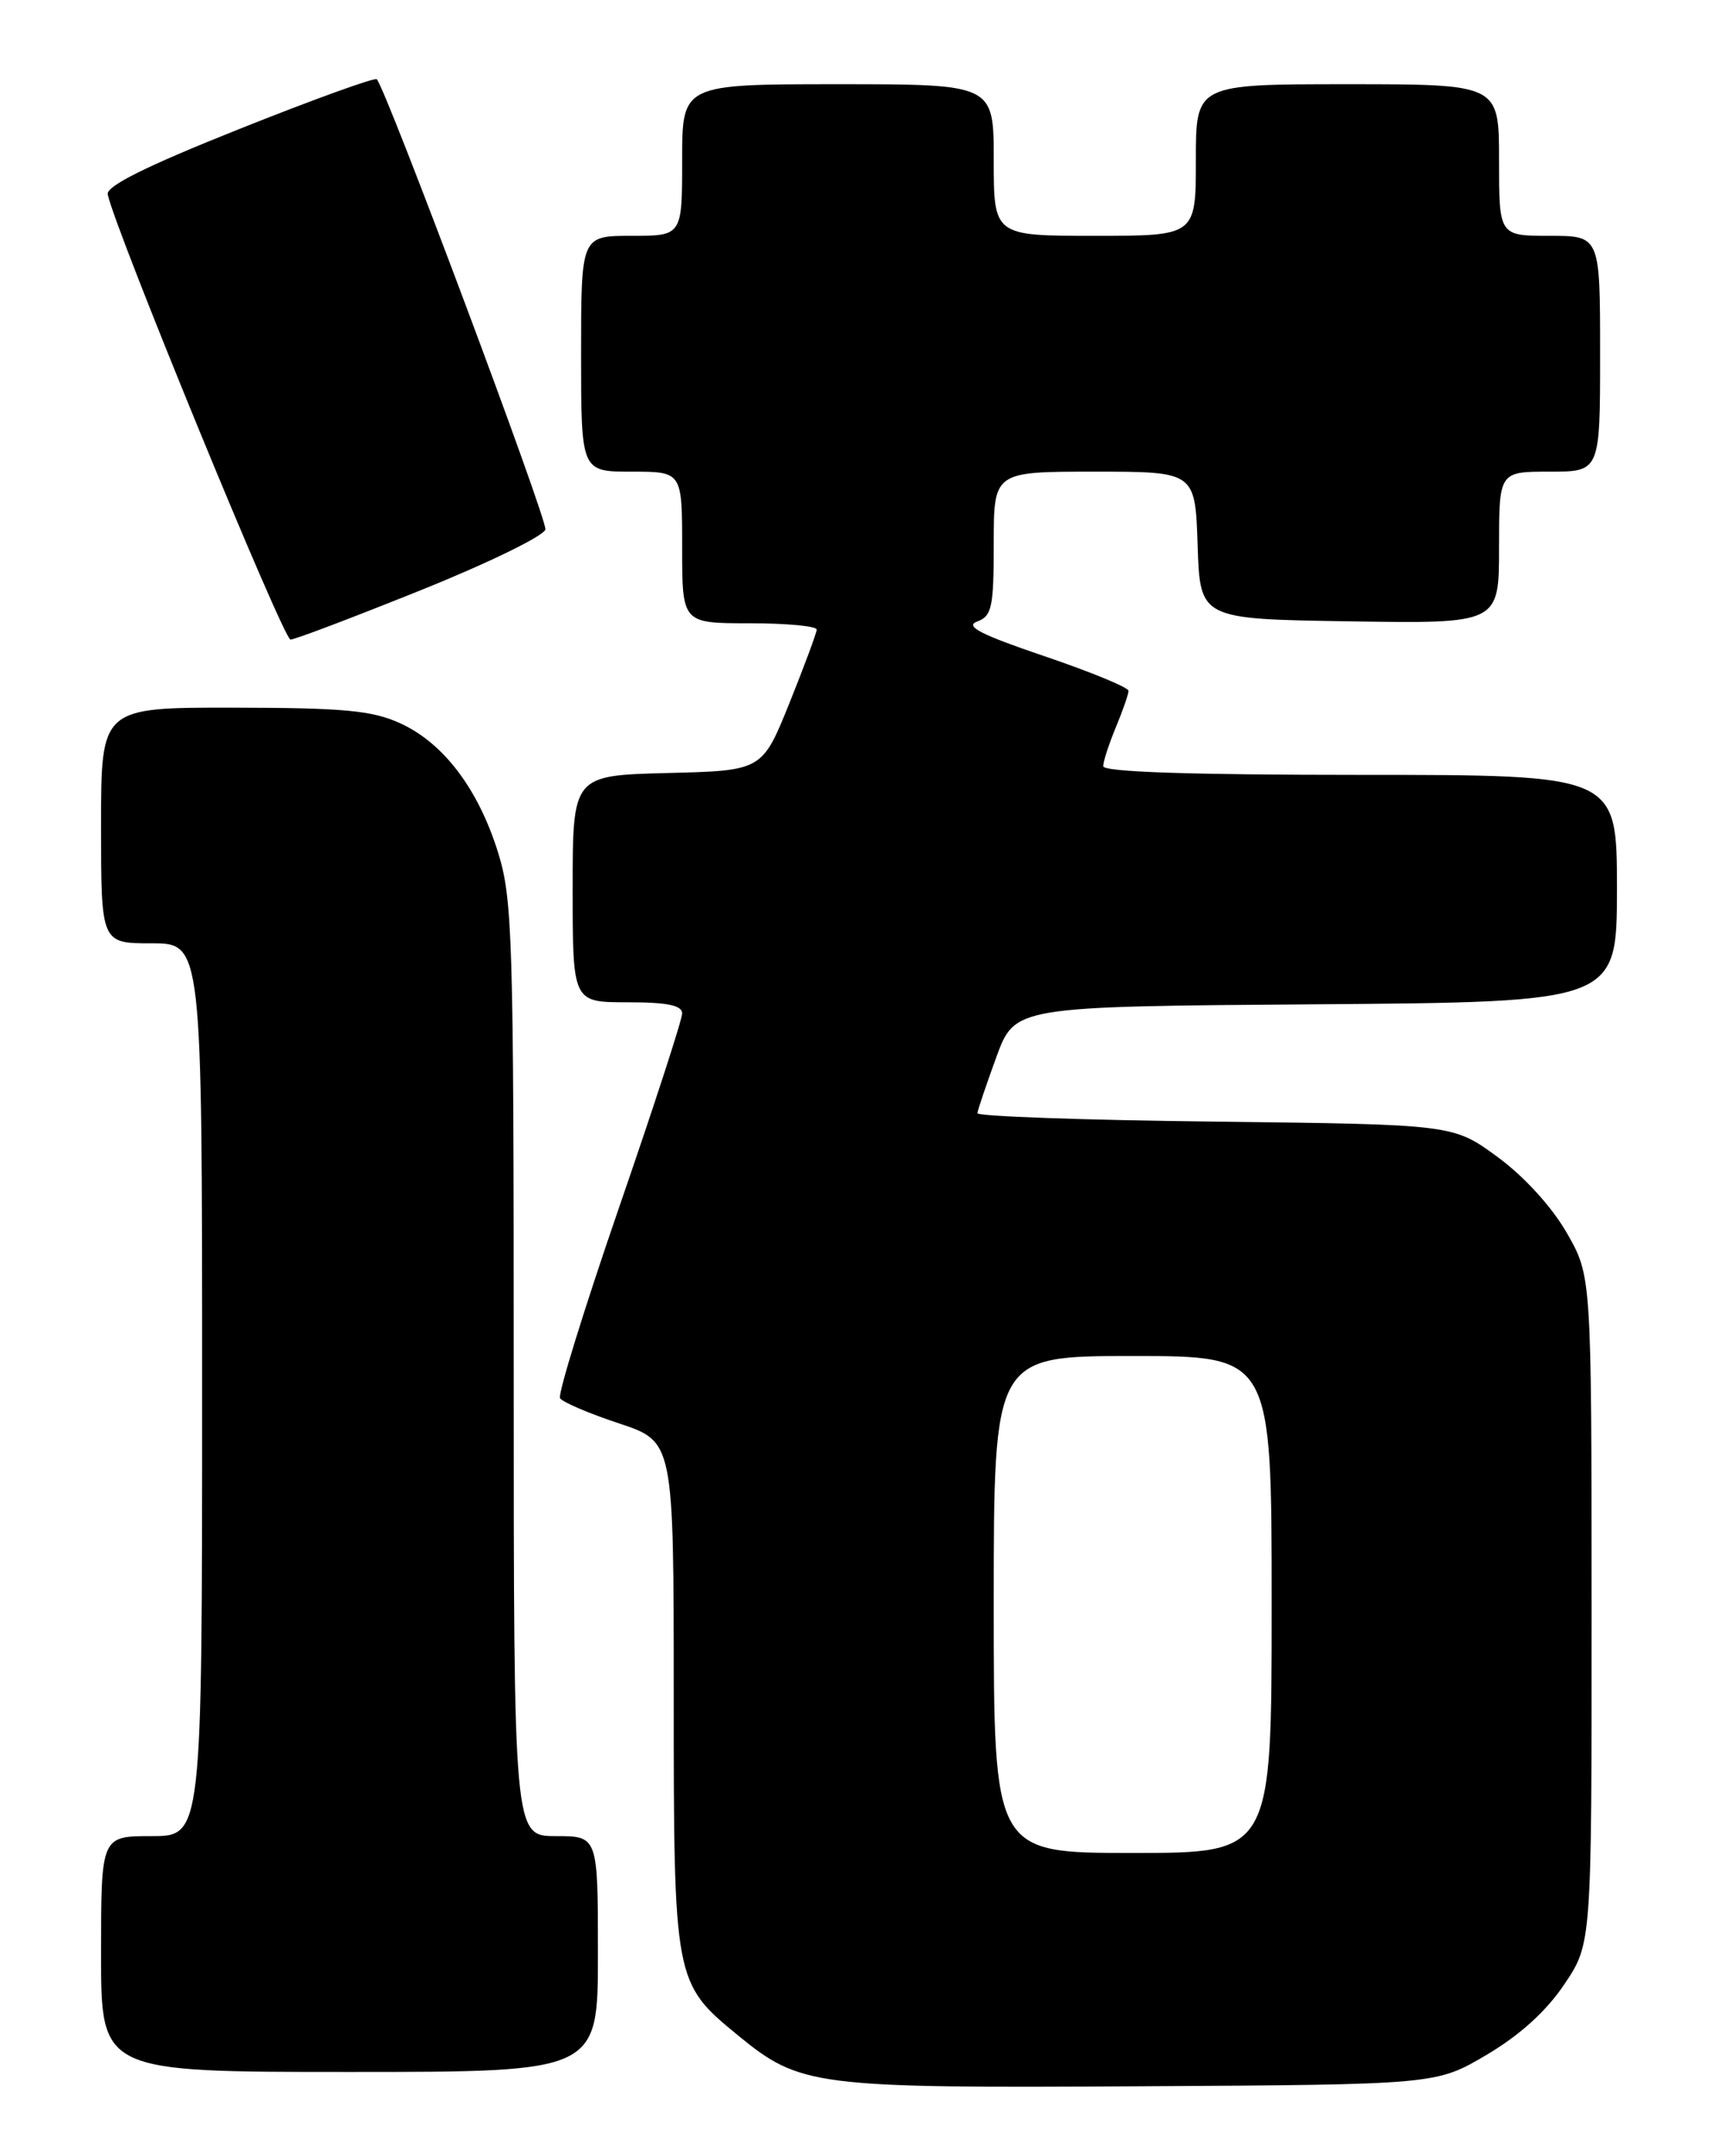 <?xml version="1.0" encoding="UTF-8" standalone="no"?>
<!DOCTYPE svg PUBLIC "-//W3C//DTD SVG 1.1//EN" "http://www.w3.org/Graphics/SVG/1.1/DTD/svg11.dtd" >
<svg xmlns="http://www.w3.org/2000/svg" xmlns:xlink="http://www.w3.org/1999/xlink" version="1.1" viewBox="0 0 204 256">
 <g >
 <path fill="currentColor"
d=" M 176.52 243.97 C 180.46 241.64 183.61 238.79 185.75 235.60 C 189.00 230.77 189.00 230.77 188.99 191.14 C 188.98 151.50 188.98 151.50 186.04 146.37 C 184.27 143.29 180.99 139.69 177.83 137.37 C 172.55 133.50 172.55 133.50 144.28 133.17 C 128.72 132.99 116.03 132.54 116.06 132.17 C 116.09 131.80 117.11 128.80 118.31 125.50 C 120.51 119.50 120.51 119.50 156.25 119.24 C 192.00 118.97 192.00 118.97 192.00 105.49 C 192.00 92.00 192.00 92.00 161.50 92.00 C 141.20 92.00 131.00 91.65 131.00 90.97 C 131.00 90.40 131.68 88.32 132.50 86.35 C 133.32 84.37 134.00 82.43 134.00 82.02 C 134.00 81.62 129.51 79.77 124.02 77.91 C 116.47 75.35 114.52 74.35 116.02 73.80 C 117.78 73.15 118.00 72.12 118.00 64.53 C 118.00 56.00 118.00 56.00 129.96 56.00 C 141.92 56.00 141.92 56.00 142.21 64.75 C 142.50 73.50 142.50 73.50 160.25 73.77 C 178.00 74.05 178.00 74.05 178.00 65.02 C 178.00 56.00 178.00 56.00 184.00 56.00 C 190.00 56.00 190.00 56.00 190.00 42.00 C 190.00 28.00 190.00 28.00 184.00 28.00 C 178.00 28.00 178.00 28.00 178.00 19.00 C 178.00 10.00 178.00 10.00 160.00 10.00 C 142.00 10.00 142.00 10.00 142.00 19.00 C 142.00 28.00 142.00 28.00 130.00 28.00 C 118.00 28.00 118.00 28.00 118.00 19.00 C 118.00 10.00 118.00 10.00 99.50 10.00 C 81.00 10.00 81.00 10.00 81.00 19.00 C 81.00 28.00 81.00 28.00 75.00 28.00 C 69.00 28.00 69.00 28.00 69.00 42.00 C 69.00 56.00 69.00 56.00 75.00 56.00 C 81.00 56.00 81.00 56.00 81.00 65.00 C 81.00 74.00 81.00 74.00 89.00 74.00 C 93.40 74.00 96.99 74.34 96.98 74.75 C 96.96 75.16 95.50 79.10 93.73 83.50 C 90.50 91.50 90.50 91.50 79.25 91.78 C 68.00 92.07 68.00 92.07 68.00 105.53 C 68.00 119.00 68.00 119.00 74.50 119.00 C 79.25 119.00 81.00 119.36 81.00 120.33 C 81.00 121.06 77.62 131.45 73.49 143.42 C 69.37 155.38 66.22 165.55 66.50 166.01 C 66.79 166.47 69.94 167.82 73.51 169.00 C 80.00 171.16 80.00 171.16 80.00 201.18 C 80.00 235.17 80.05 235.45 87.61 241.64 C 95.04 247.73 96.58 247.93 135.52 247.70 C 170.54 247.50 170.54 247.50 176.52 243.97 Z  M 71.00 232.00 C 71.00 218.00 71.00 218.00 66.00 218.00 C 61.00 218.00 61.00 218.00 61.00 162.59 C 61.00 111.40 60.86 106.72 59.14 101.21 C 56.79 93.66 52.65 88.20 47.51 85.87 C 44.18 84.35 40.82 84.04 27.75 84.02 C 12.00 84.00 12.00 84.00 12.00 98.00 C 12.00 112.00 12.00 112.00 18.00 112.00 C 24.00 112.00 24.00 112.00 24.00 165.00 C 24.00 218.00 24.00 218.00 18.00 218.00 C 12.00 218.00 12.00 218.00 12.00 232.00 C 12.00 246.00 12.00 246.00 41.50 246.00 C 71.00 246.00 71.00 246.00 71.00 232.00 Z  M 50.00 70.06 C 57.98 66.85 64.62 63.61 64.76 62.86 C 64.99 61.66 45.83 10.50 44.74 9.41 C 44.51 9.17 37.15 11.83 28.41 15.32 C 17.35 19.73 12.59 22.10 12.79 23.08 C 13.67 27.30 33.66 75.97 34.50 75.94 C 35.05 75.92 42.02 73.27 50.00 70.06 Z  M 118.00 190.50 C 118.00 161.00 118.00 161.00 134.50 161.00 C 151.00 161.00 151.00 161.00 151.00 190.50 C 151.00 220.00 151.00 220.00 134.50 220.00 C 118.00 220.00 118.00 220.00 118.00 190.50 Z "/>
</g>
</svg>